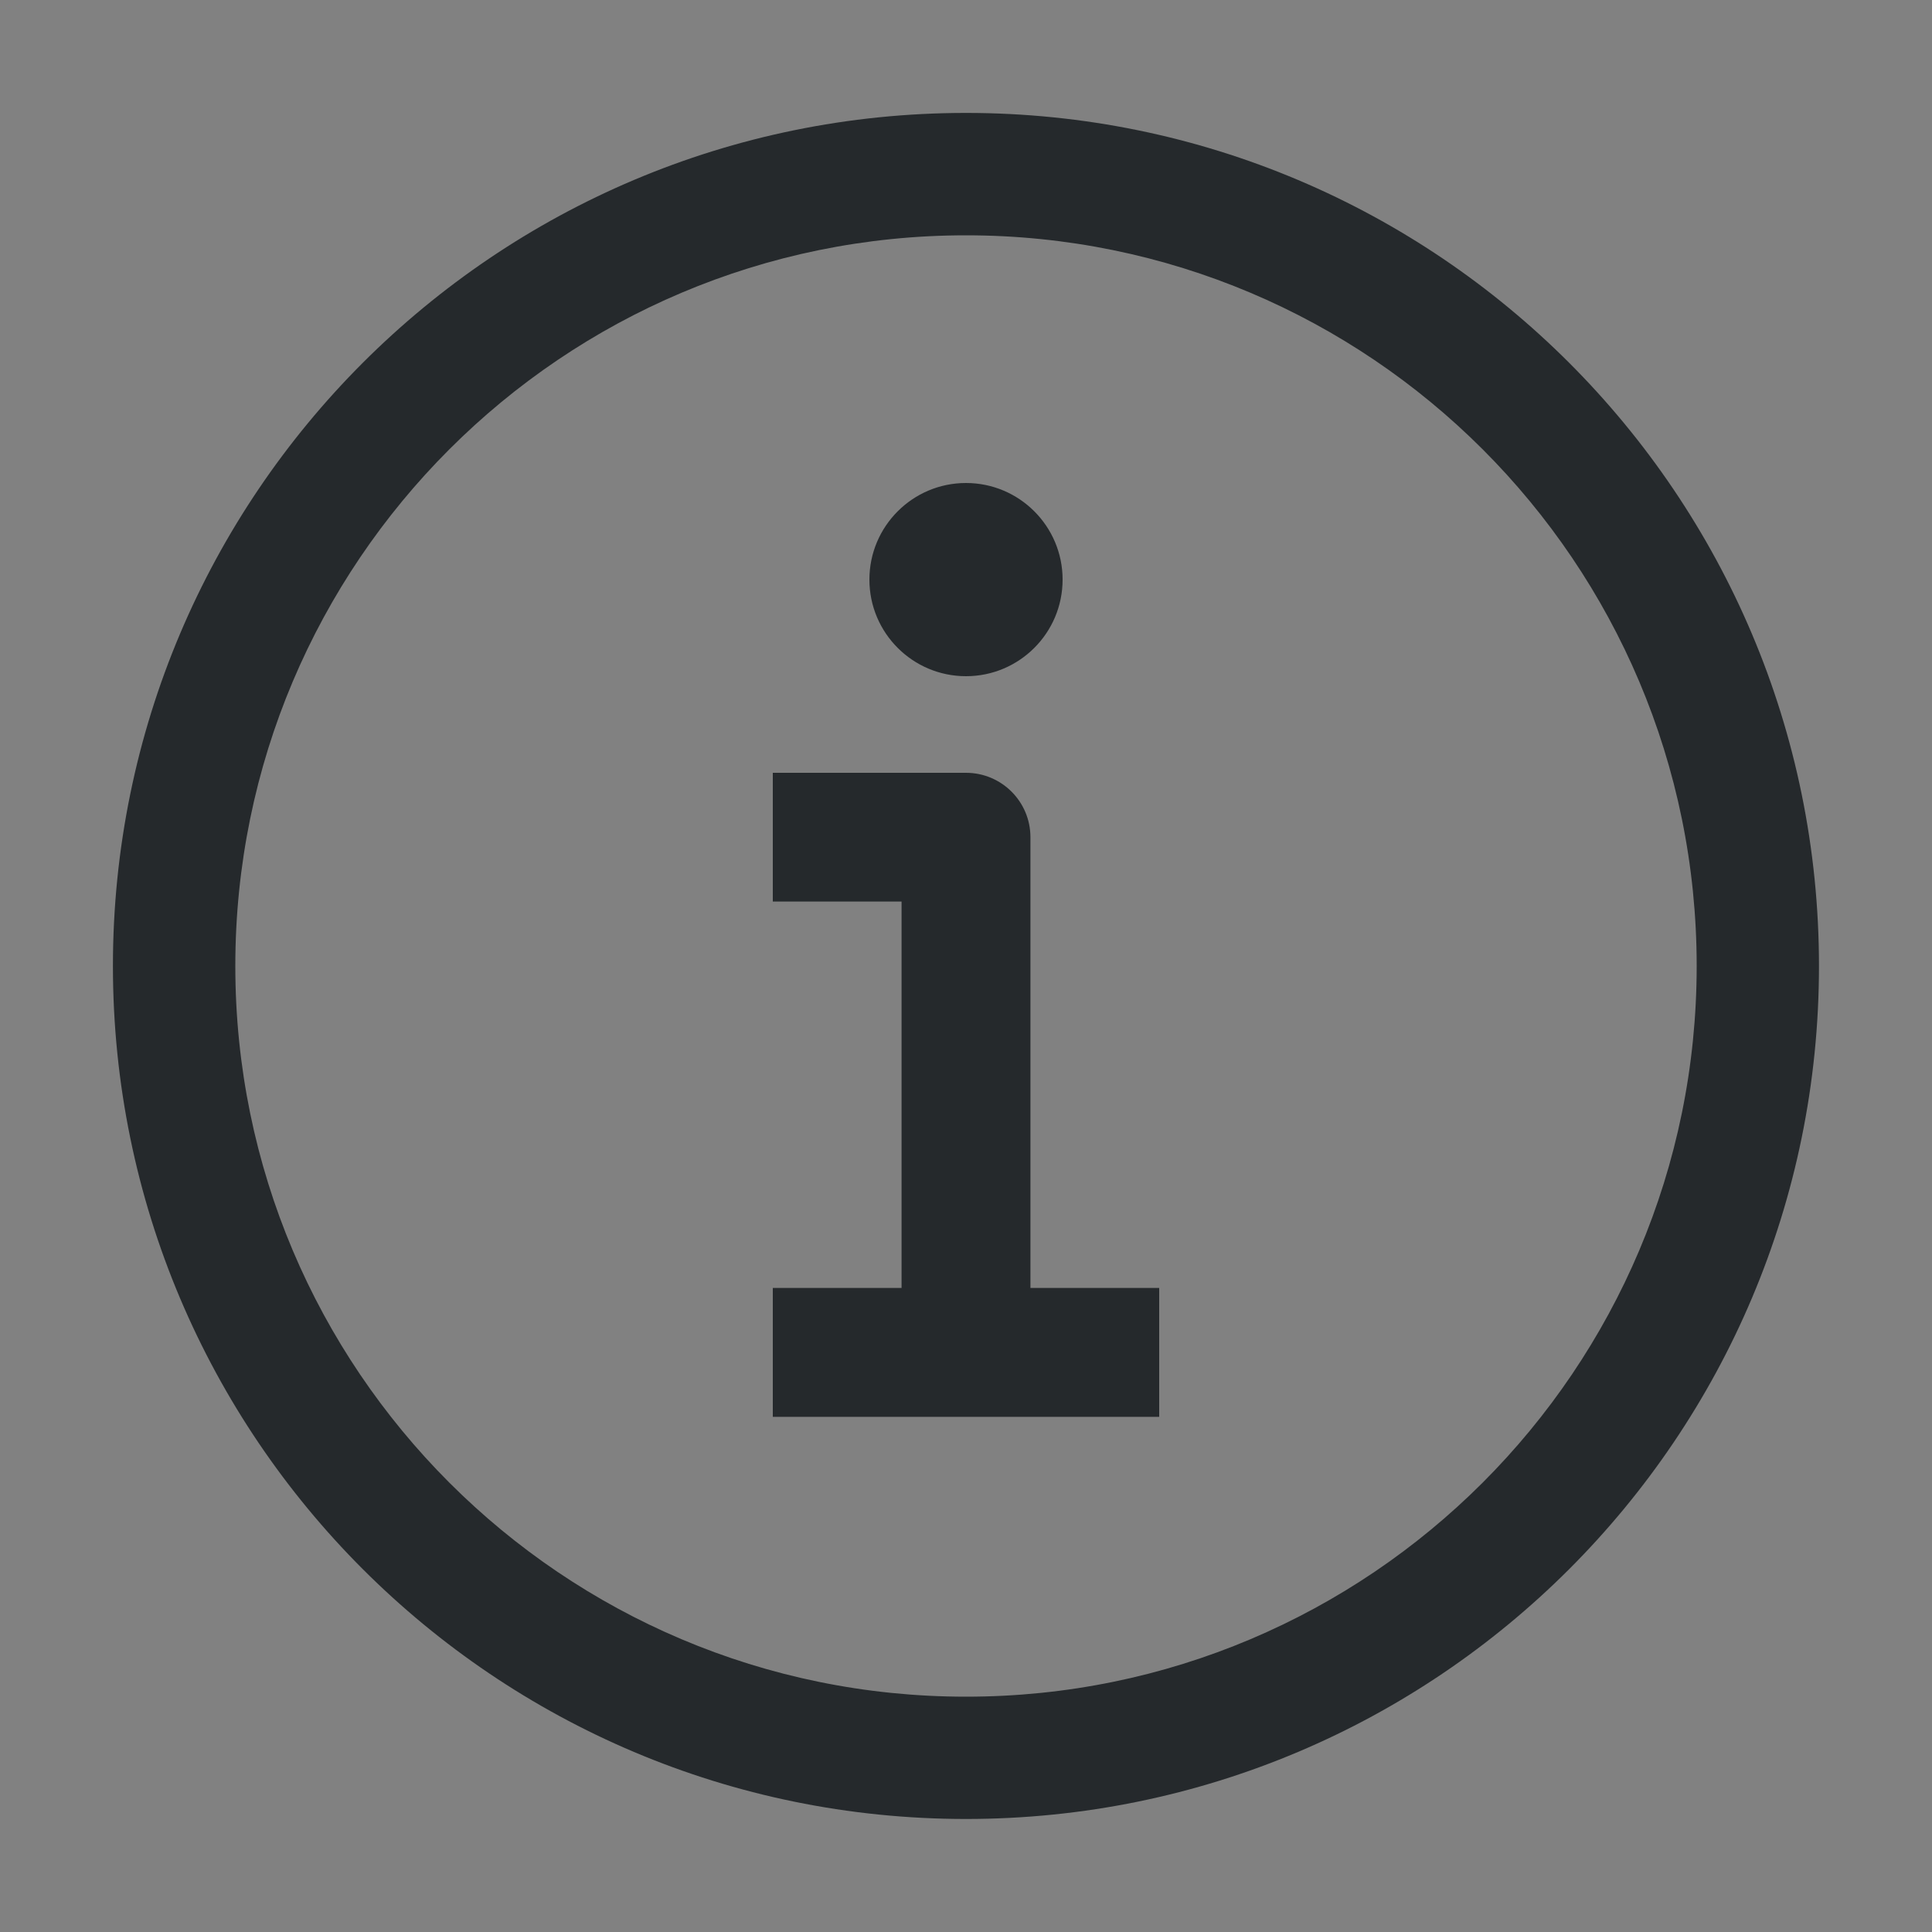 <svg width="20" height="20" viewBox="0 0 20 20" fill="none" xmlns="http://www.w3.org/2000/svg">
<rect x="0" y="0" width="20" height="20" fill="#808080" stroke="none"/>
<g id="Abstract / info-circled">
<rect width="20" height="20" fill="white" fill-opacity="0.01"/>
<path id="Vector" fill-rule="evenodd" clip-rule="evenodd" d="M10 1.169C5.123 1.169 1.169 5.123 1.169 10C1.169 14.877 5.123 18.83 10 18.83C14.877 18.83 18.83 14.877 18.83 10C18.83 5.123 14.877 1.169 10 1.169ZM2.436 10C2.436 5.822 5.823 2.436 10 2.436C14.177 2.436 17.564 5.822 17.564 10C17.564 14.177 14.177 17.564 10 17.564C5.823 17.564 2.436 14.177 2.436 10ZM11 6C11 6.552 10.552 7 10 7C9.448 7 9 6.552 9 6C9 5.448 9.448 5 10 5C10.552 5 11 5.448 11 6ZM8 8H8.667H10C10.368 8 10.667 8.298 10.667 8.667V13.333H11.333H12V14.667H11.333H10H8.667H8V13.333H8.667H9.333V9.333H8.667H8V8Z" fill="#25292C"/>
</g>
</svg>
